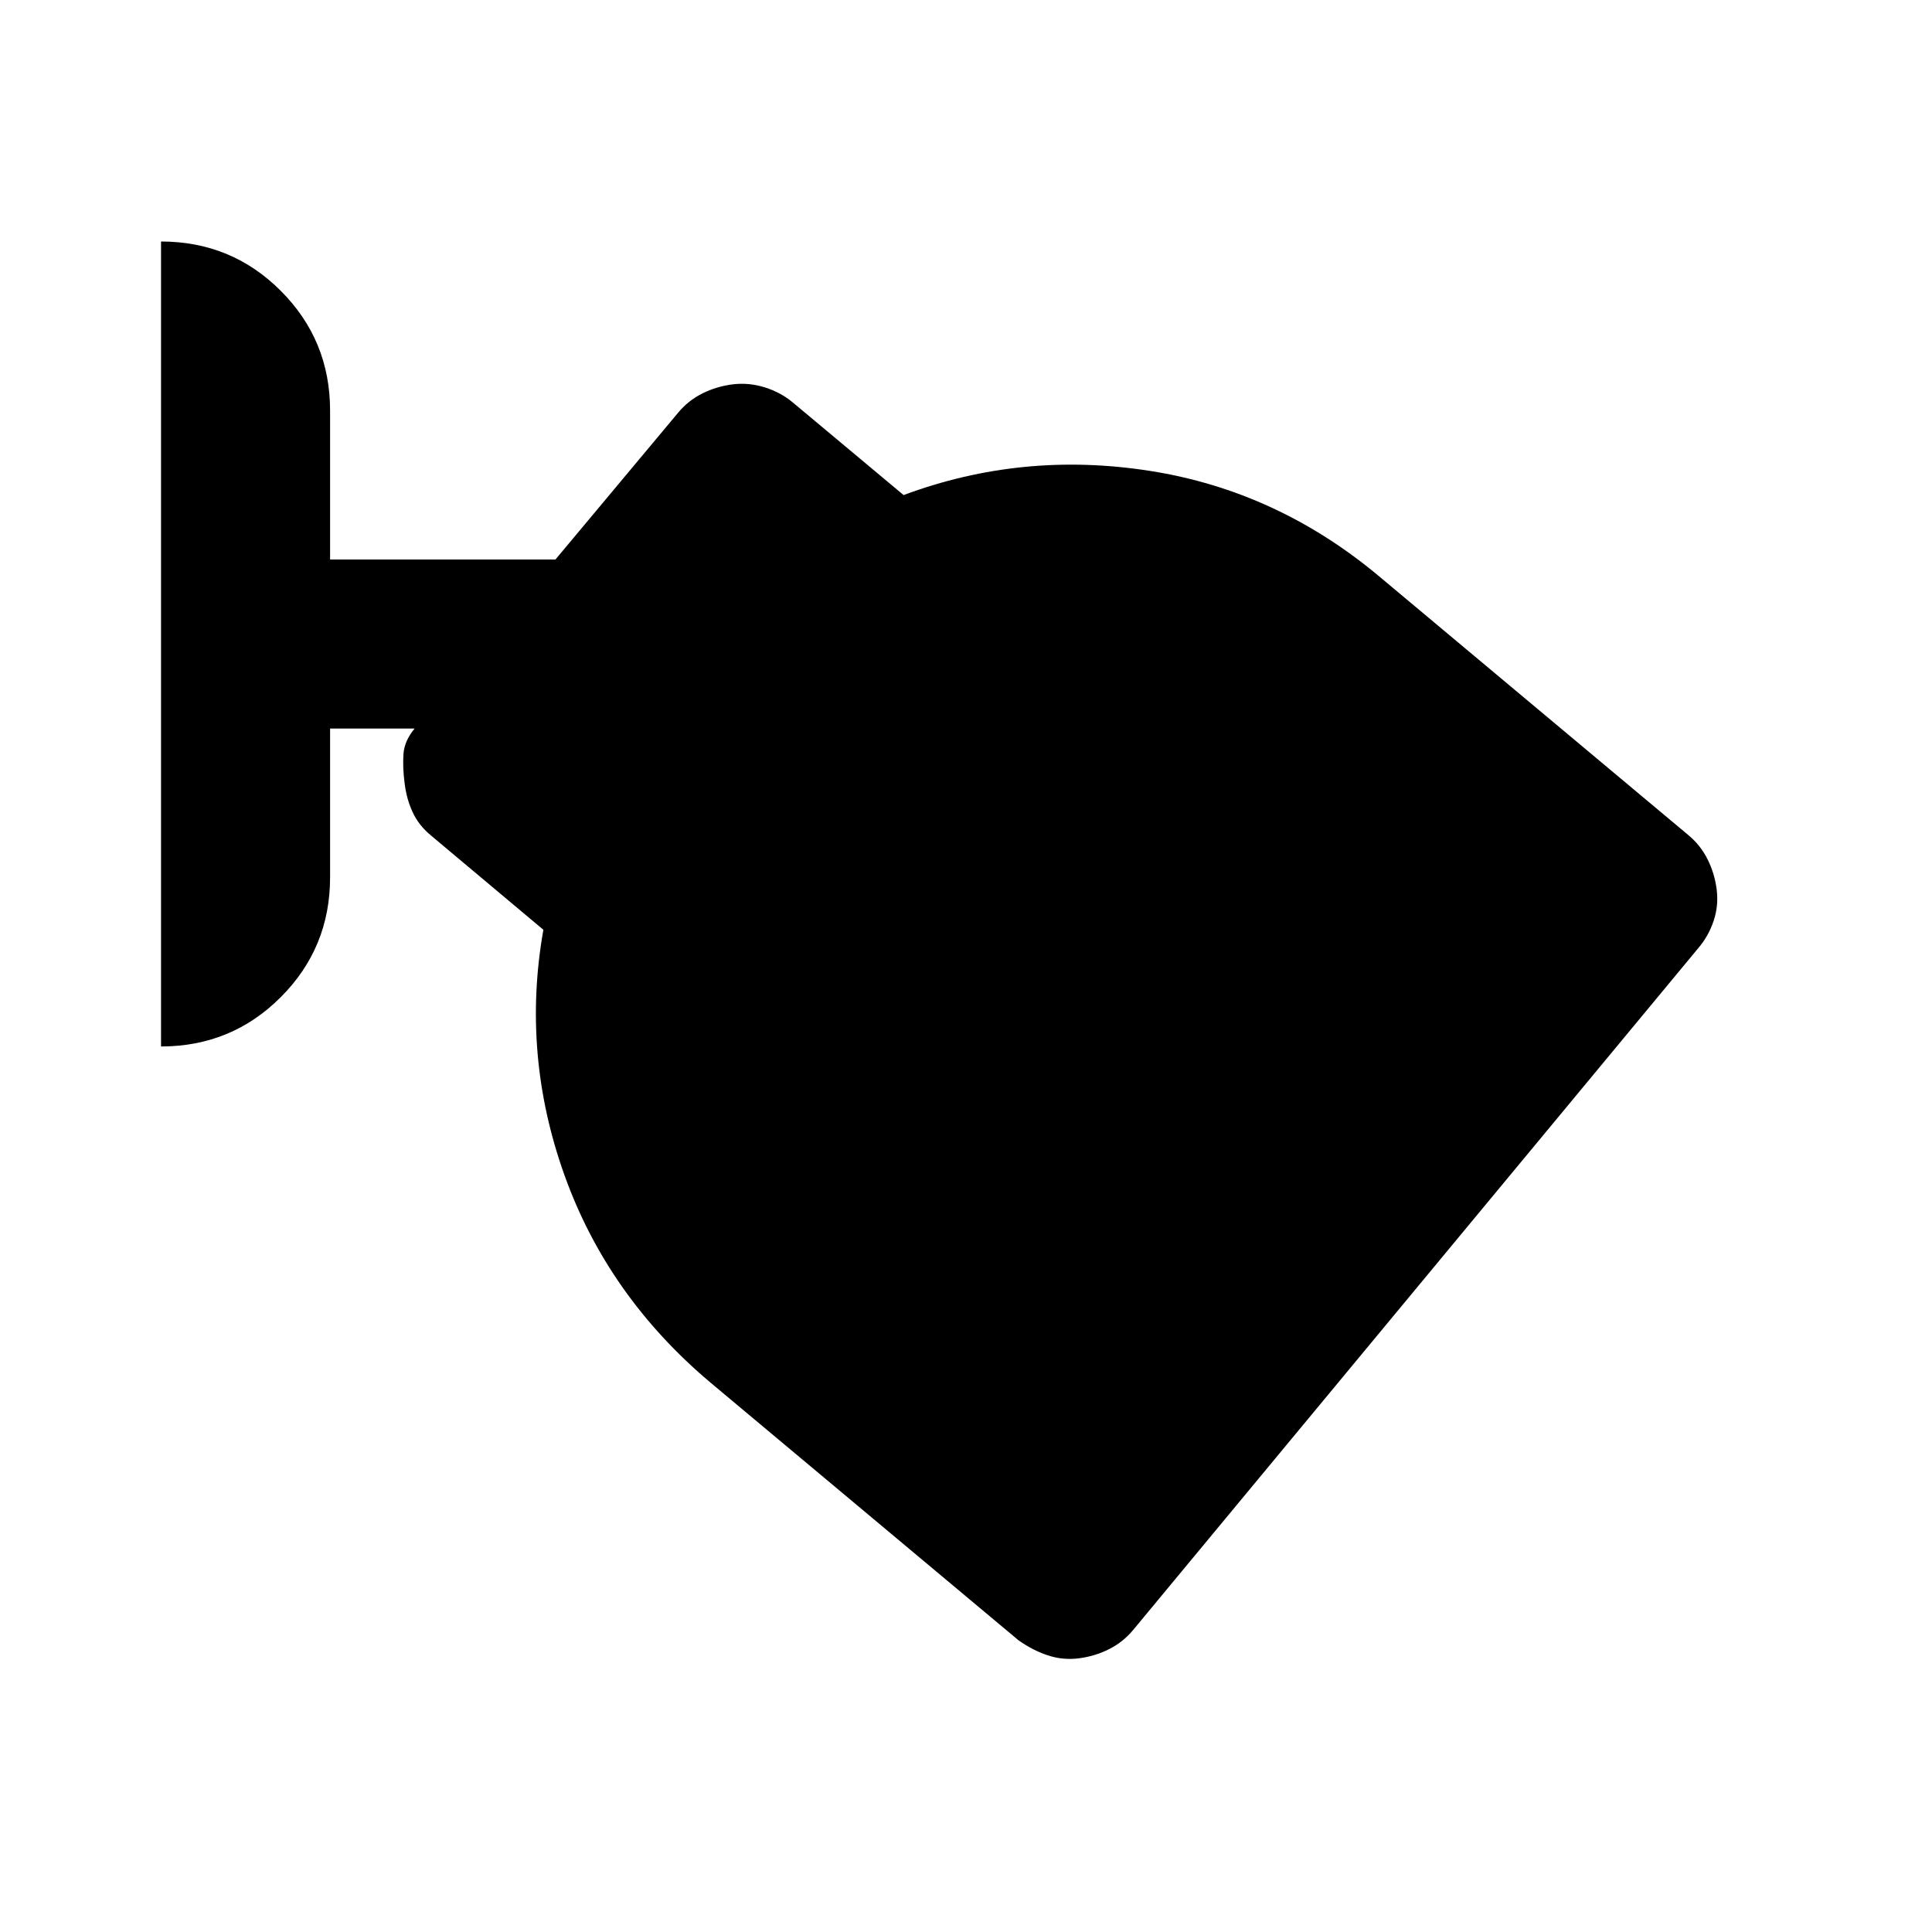 <svg xmlns="http://www.w3.org/2000/svg" height="20" width="20"><path d="M11.167 17.167q-.167.021-.323-.032-.156-.052-.302-.156l-3.188-2.667q-1.062-.895-1.51-2.145-.448-1.25-.219-2.542l-1.167-.979q-.125-.104-.187-.24-.063-.135-.083-.302-.021-.166-.011-.302.011-.135.115-.26h-.875v1.541q0 .729-.511 1.24-.51.51-1.239.51V2.5q.729 0 1.239.51.511.511.511 1.24v1.542H5.75l1.271-1.521q.104-.125.25-.198.146-.073.312-.094.167-.021.334.031.166.052.291.157l1.146.958q1.229-.458 2.552-.25 1.323.208 2.386 1.104l3.187 2.667q.125.104.198.25.073.146.094.312.021.167-.031.323-.052.157-.157.281l-5.854 7.063q-.104.125-.25.198-.146.073-.312.094Z"/></svg>